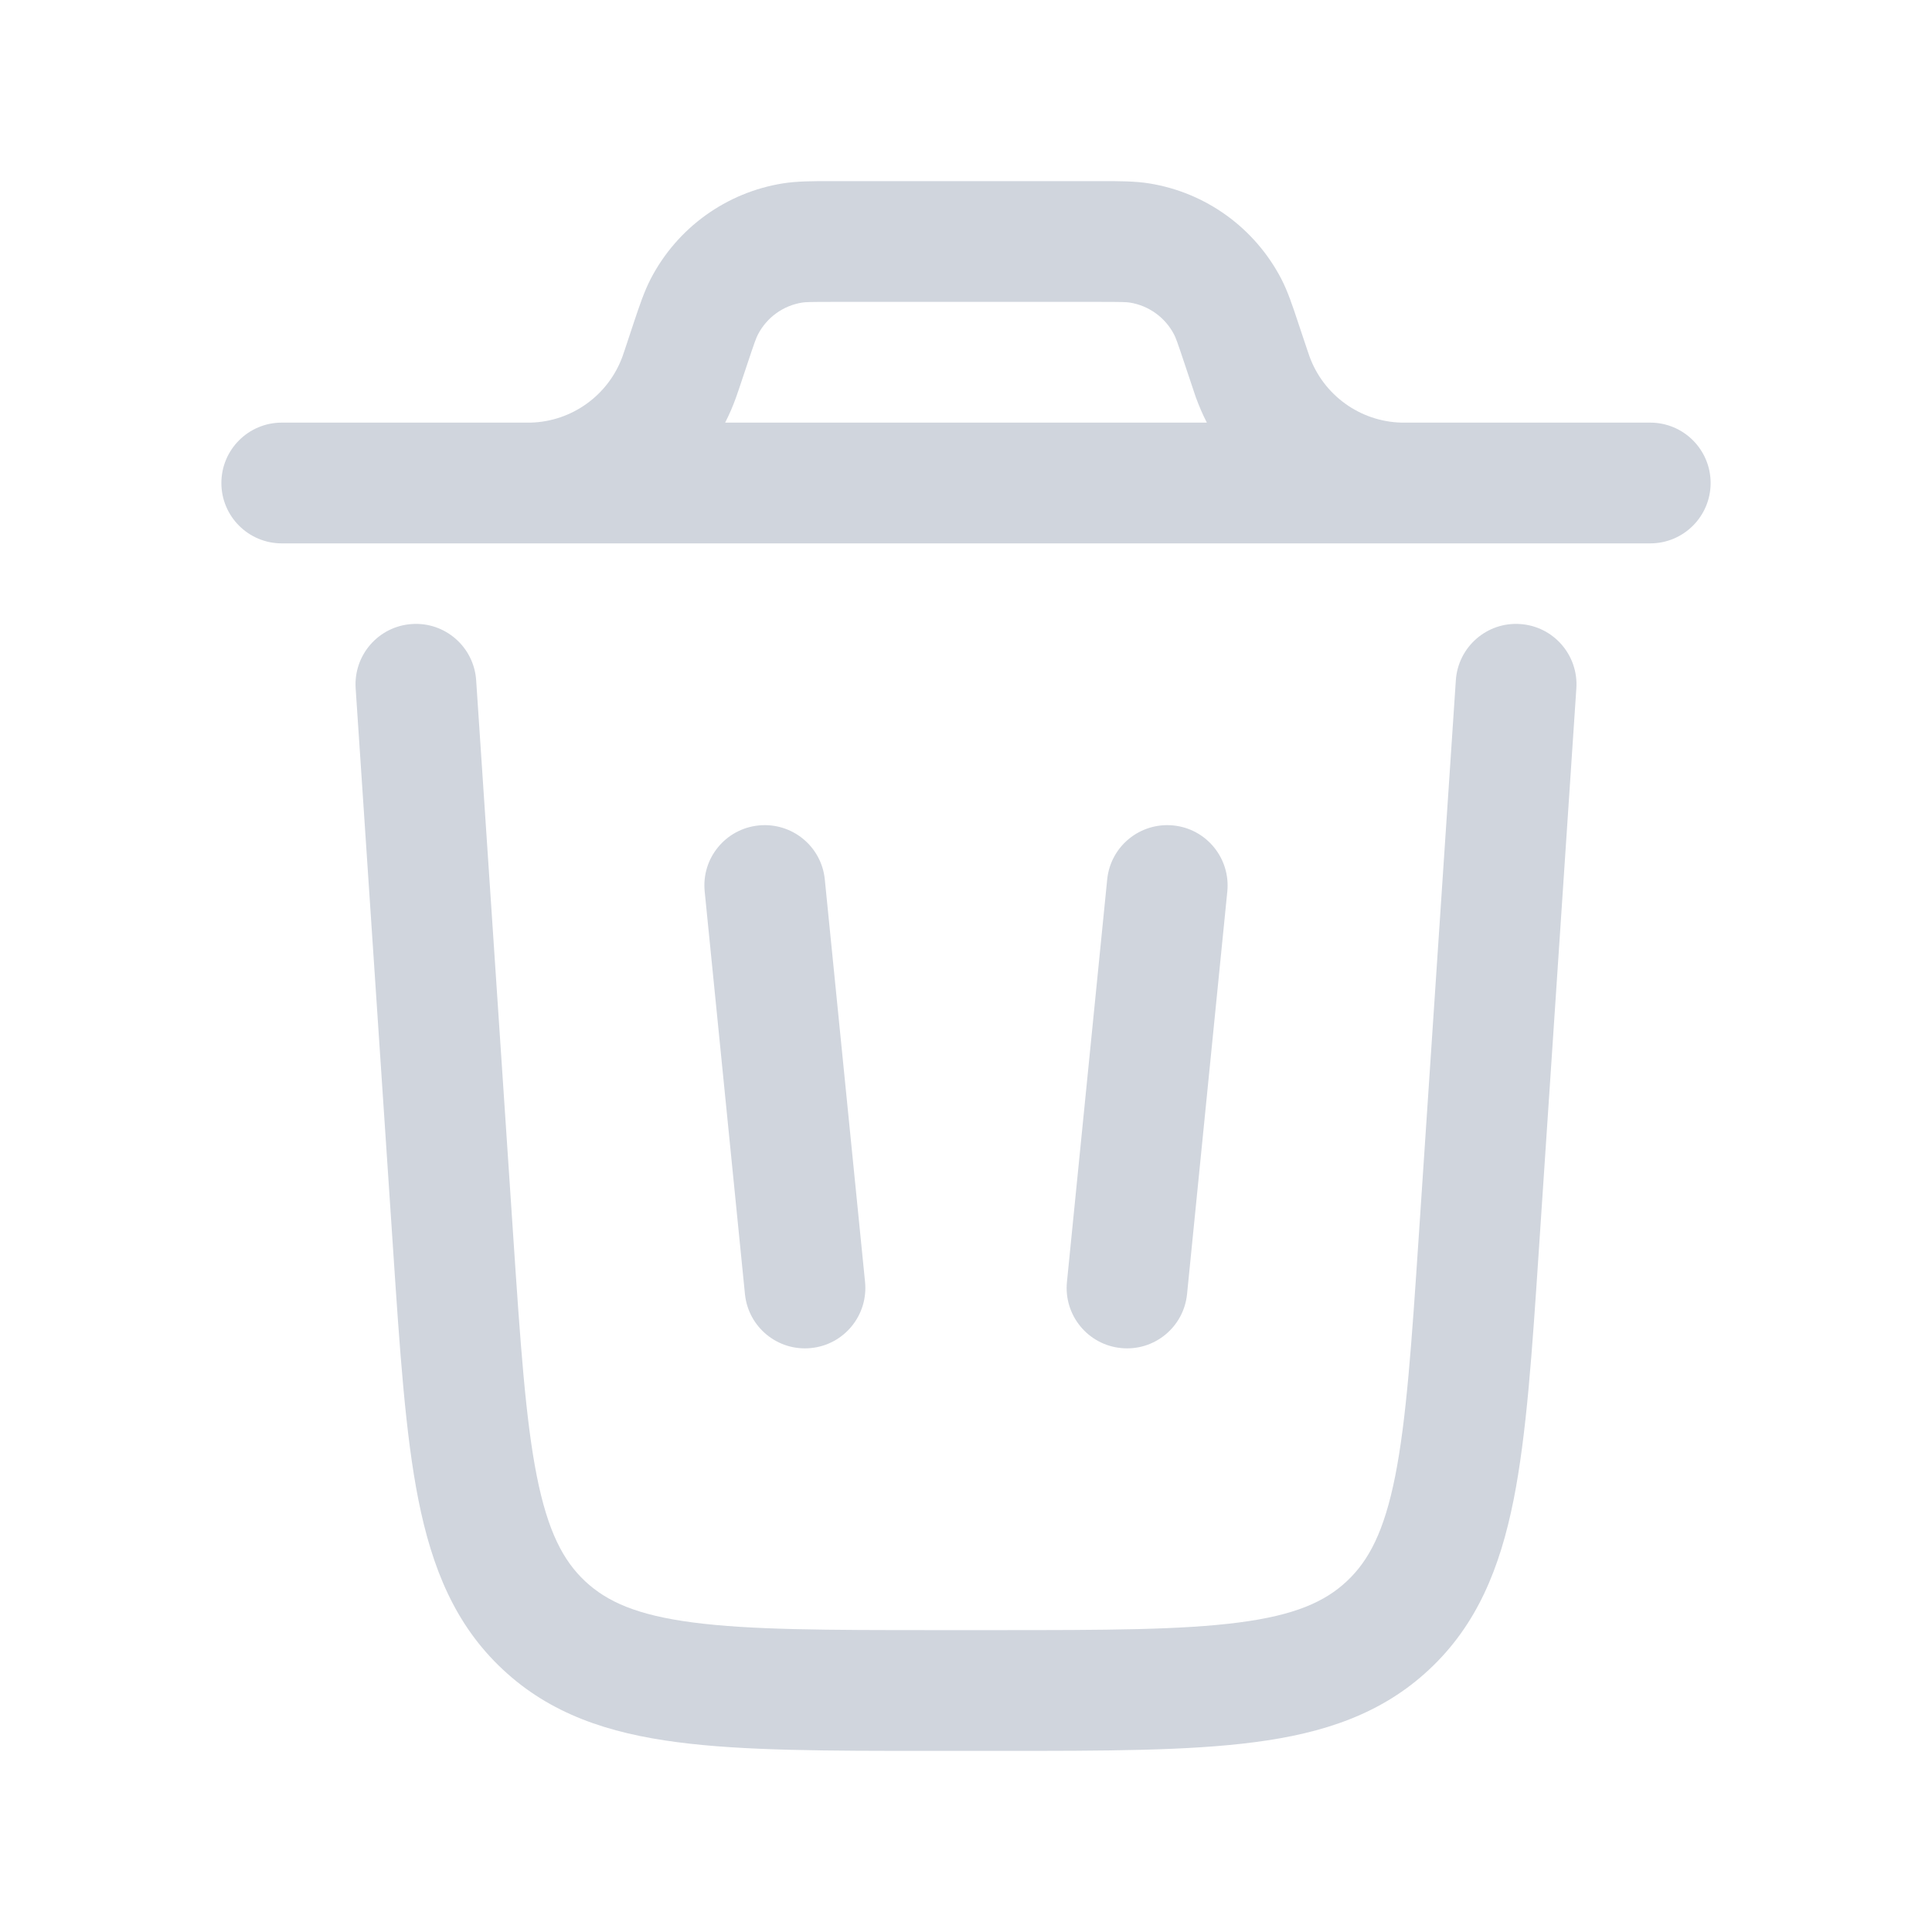 <svg class="w-6 h-6" width="24" height="24" viewBox="0 0 24 24" fill="none" xmlns="http://www.w3.org/2000/svg">
<path fill-rule="evenodd" clip-rule="evenodd" d="M10.309 2.25H13.691C13.907 2.25 14.096 2.25 14.274 2.278C14.977 2.39 15.585 2.829 15.915 3.461C15.998 3.621 16.057 3.8 16.125 4.005L16.237 4.34C16.256 4.396 16.261 4.413 16.266 4.425C16.441 4.909 16.895 5.237 17.41 5.25C17.423 5.25 17.44 5.25 17.5 5.25H20.5C20.914 5.25 21.25 5.586 21.25 6C21.25 6.414 20.914 6.75 20.5 6.75H3.5C3.086 6.75 2.75 6.414 2.75 6C2.75 5.586 3.086 5.25 3.5 5.25H6.5C6.56 5.25 6.577 5.25 6.59 5.25C7.105 5.237 7.559 4.909 7.734 4.425C7.739 4.412 7.744 4.397 7.763 4.34L7.874 4.005C7.943 3.8 8.002 3.621 8.085 3.461C8.414 2.829 9.023 2.39 9.726 2.278C9.904 2.25 10.093 2.25 10.309 2.25ZM9.008 5.25C9.06 5.149 9.105 5.044 9.144 4.935C9.156 4.902 9.168 4.867 9.183 4.822L9.283 4.523C9.374 4.249 9.395 4.194 9.416 4.154C9.526 3.943 9.728 3.797 9.963 3.759C10.007 3.752 10.067 3.75 10.355 3.75H13.645C13.933 3.75 13.993 3.752 14.037 3.759C14.271 3.797 14.474 3.943 14.584 4.154C14.605 4.194 14.626 4.249 14.717 4.523L14.817 4.822L14.855 4.935C14.895 5.044 14.94 5.149 14.992 5.25H9.008Z" fill="#D0D5DD"/>
<path d="M5.915 8.45C5.887 8.037 5.53 7.724 5.117 7.752C4.703 7.779 4.391 8.137 4.418 8.55L4.882 15.502C4.967 16.784 5.036 17.82 5.198 18.634C5.367 19.479 5.653 20.185 6.245 20.738C6.836 21.292 7.56 21.531 8.414 21.642C9.236 21.75 10.275 21.75 11.56 21.75H12.439C13.725 21.75 14.763 21.75 15.585 21.642C16.44 21.531 17.164 21.292 17.755 20.738C18.347 20.185 18.633 19.479 18.802 18.634C18.964 17.82 19.033 16.784 19.118 15.502L19.582 8.55C19.609 8.137 19.297 7.779 18.883 7.752C18.47 7.724 18.113 8.037 18.085 8.45L17.625 15.349C17.535 16.697 17.471 17.635 17.331 18.34C17.194 19.025 17.004 19.387 16.73 19.643C16.457 19.899 16.083 20.065 15.391 20.155C14.678 20.248 13.738 20.25 12.387 20.25H11.613C10.262 20.25 9.322 20.248 8.609 20.155C7.917 20.065 7.543 19.899 7.269 19.643C6.996 19.387 6.806 19.025 6.669 18.34C6.529 17.635 6.465 16.697 6.375 15.349L5.915 8.45Z" fill="#D0D5DD"/>
<path d="M9.425 10.254C9.838 10.213 10.205 10.513 10.246 10.925L10.746 15.925C10.787 16.337 10.487 16.705 10.075 16.746C9.662 16.788 9.295 16.487 9.254 16.075L8.754 11.075C8.712 10.662 9.013 10.295 9.425 10.254Z" fill="#D0D5DD"/>
<path d="M14.575 10.254C14.987 10.295 15.287 10.662 15.246 11.075L14.746 16.075C14.705 16.487 14.338 16.788 13.925 16.746C13.513 16.705 13.213 16.337 13.254 15.925L13.754 10.925C13.795 10.513 14.162 10.213 14.575 10.254Z" fill="#D0D5DD"/>
</svg>
